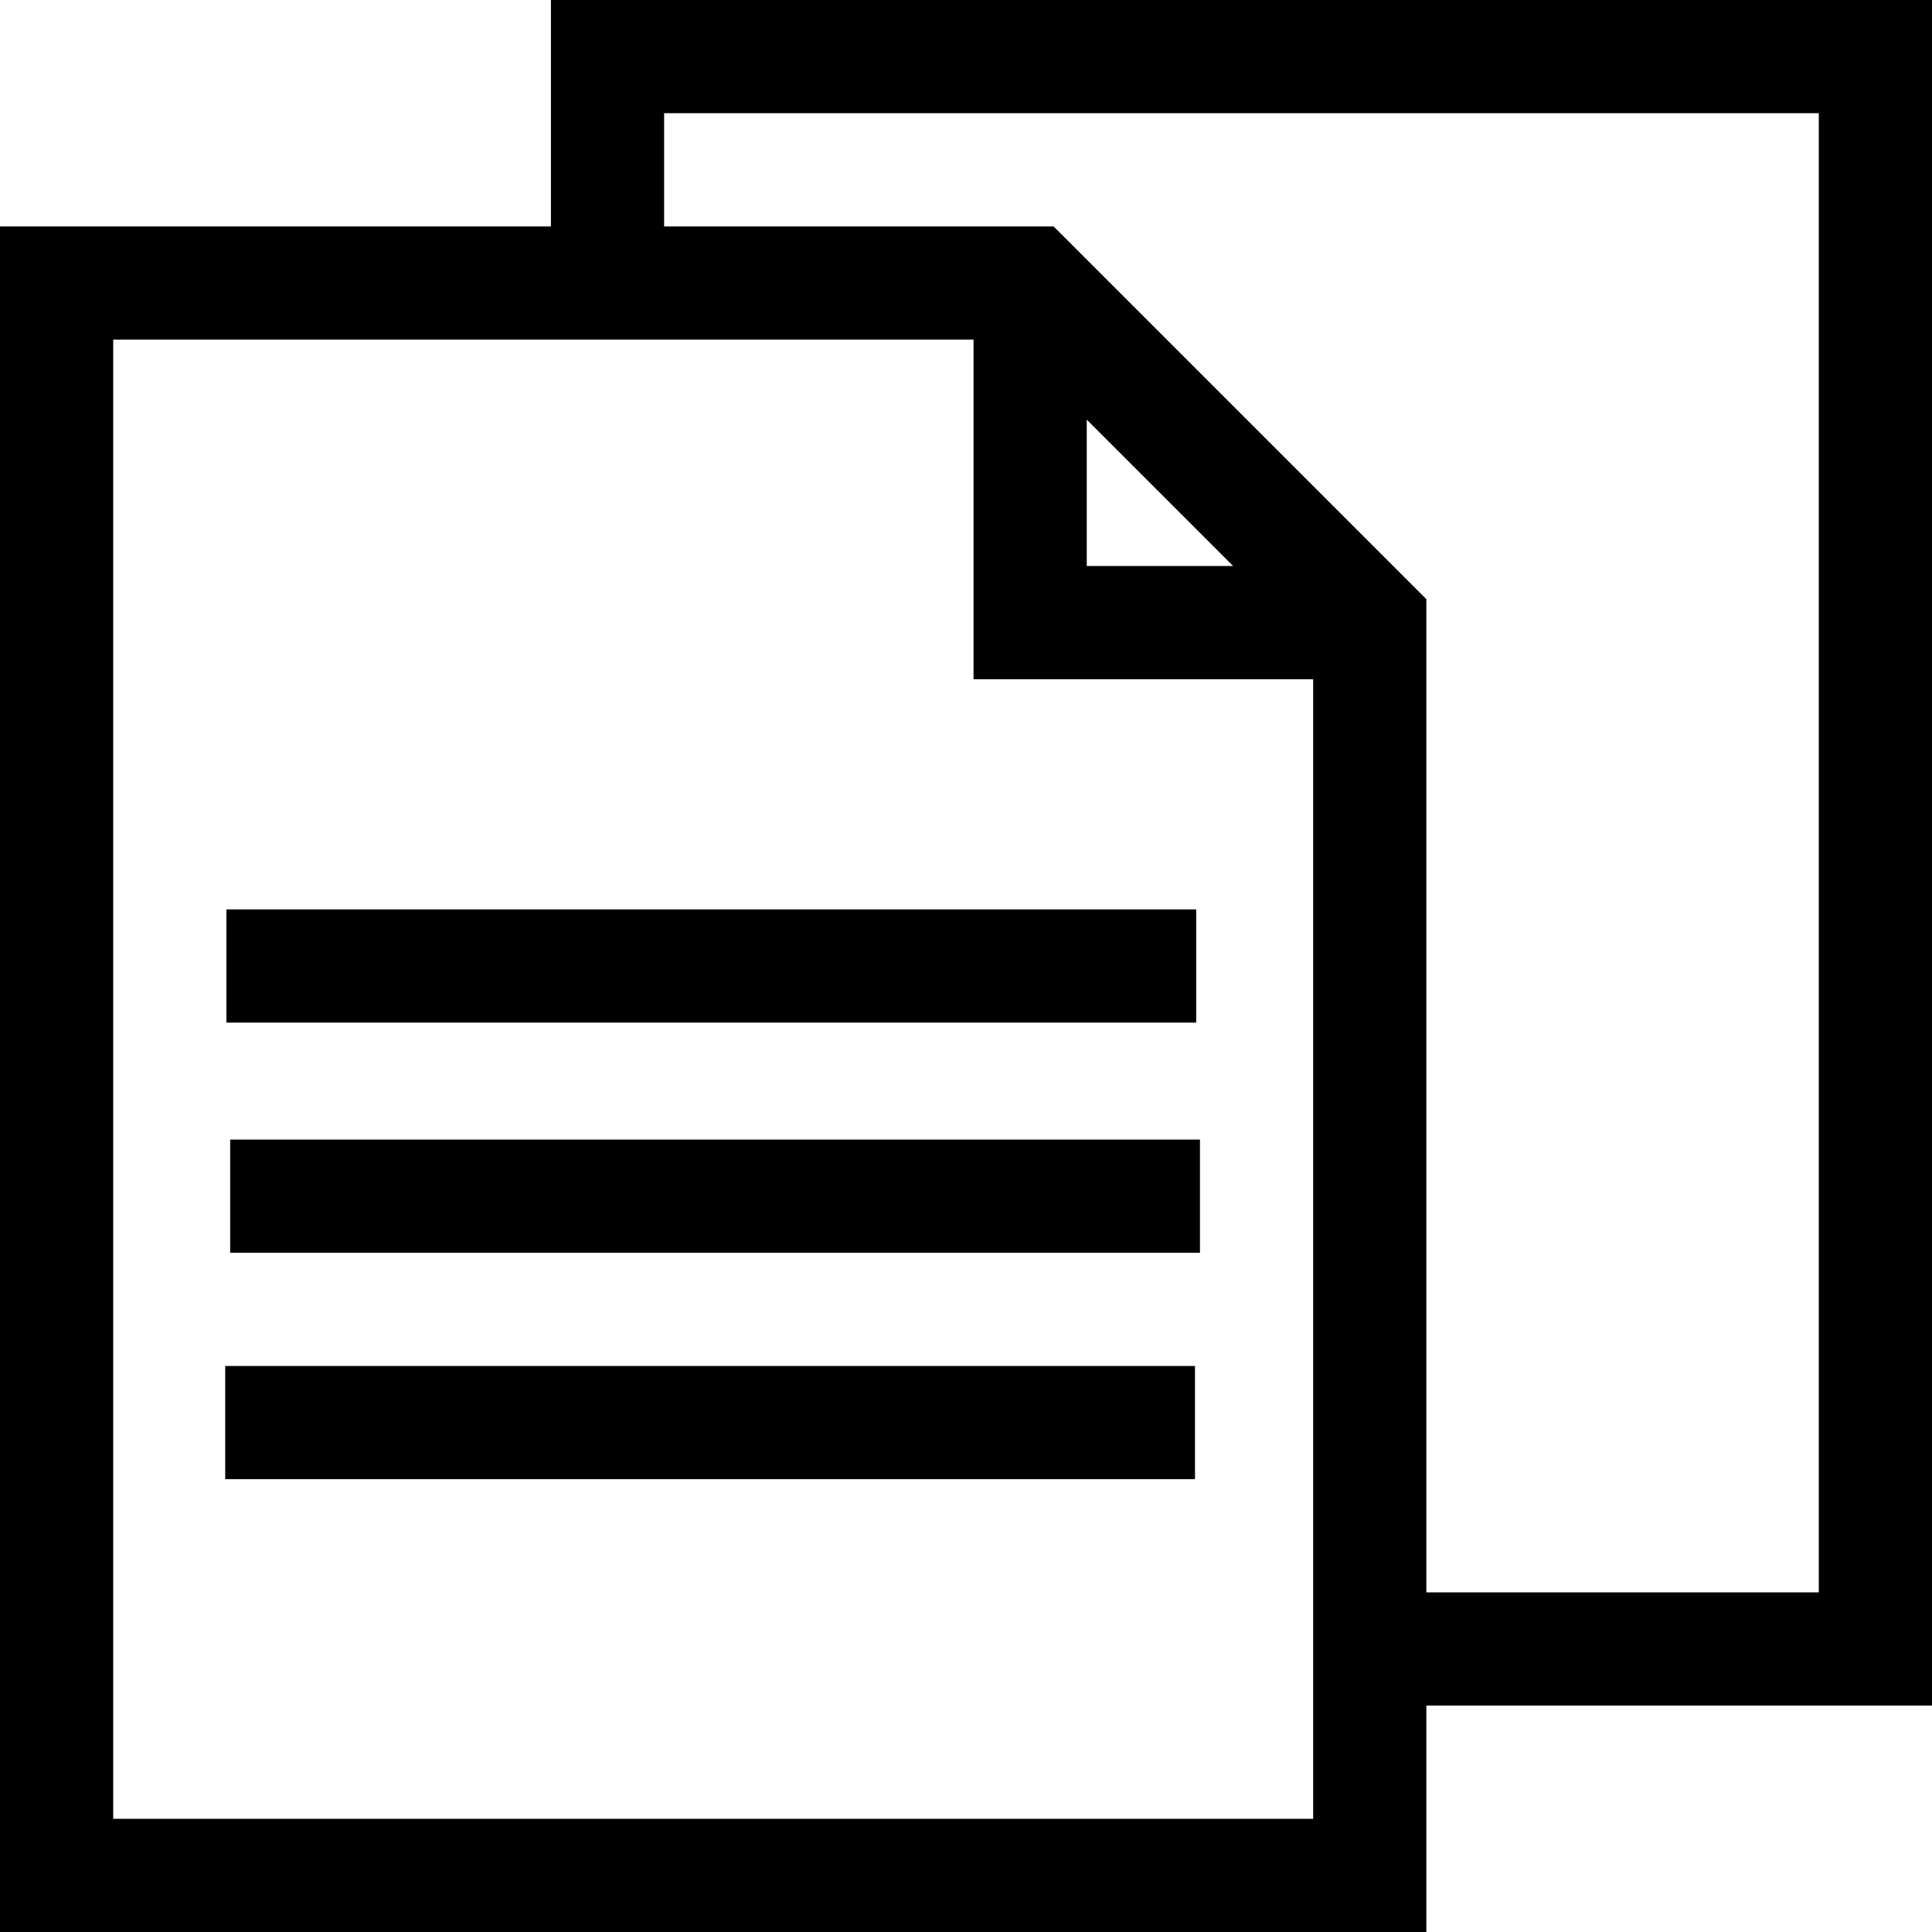 <svg height="512pt" viewBox="0 0 512 512" width="512pt" xmlns="http://www.w3.org/2000/svg"><path d="m512 0h-366v60h-146v452h378v-60h134zm-482 482v-392h228v90h90v302zm258-370.785 38.785 38.785h-38.785zm194 310.785h-104v-263.215l-98.785-98.785h-103.215v-30h306zm0 0"/><path d="m60 241h257v30h-257zm0 0"/><path d="m61 302h257v30h-257zm0 0"/><path d="m59.684 362h257v30h-257zm0 0"/></svg>